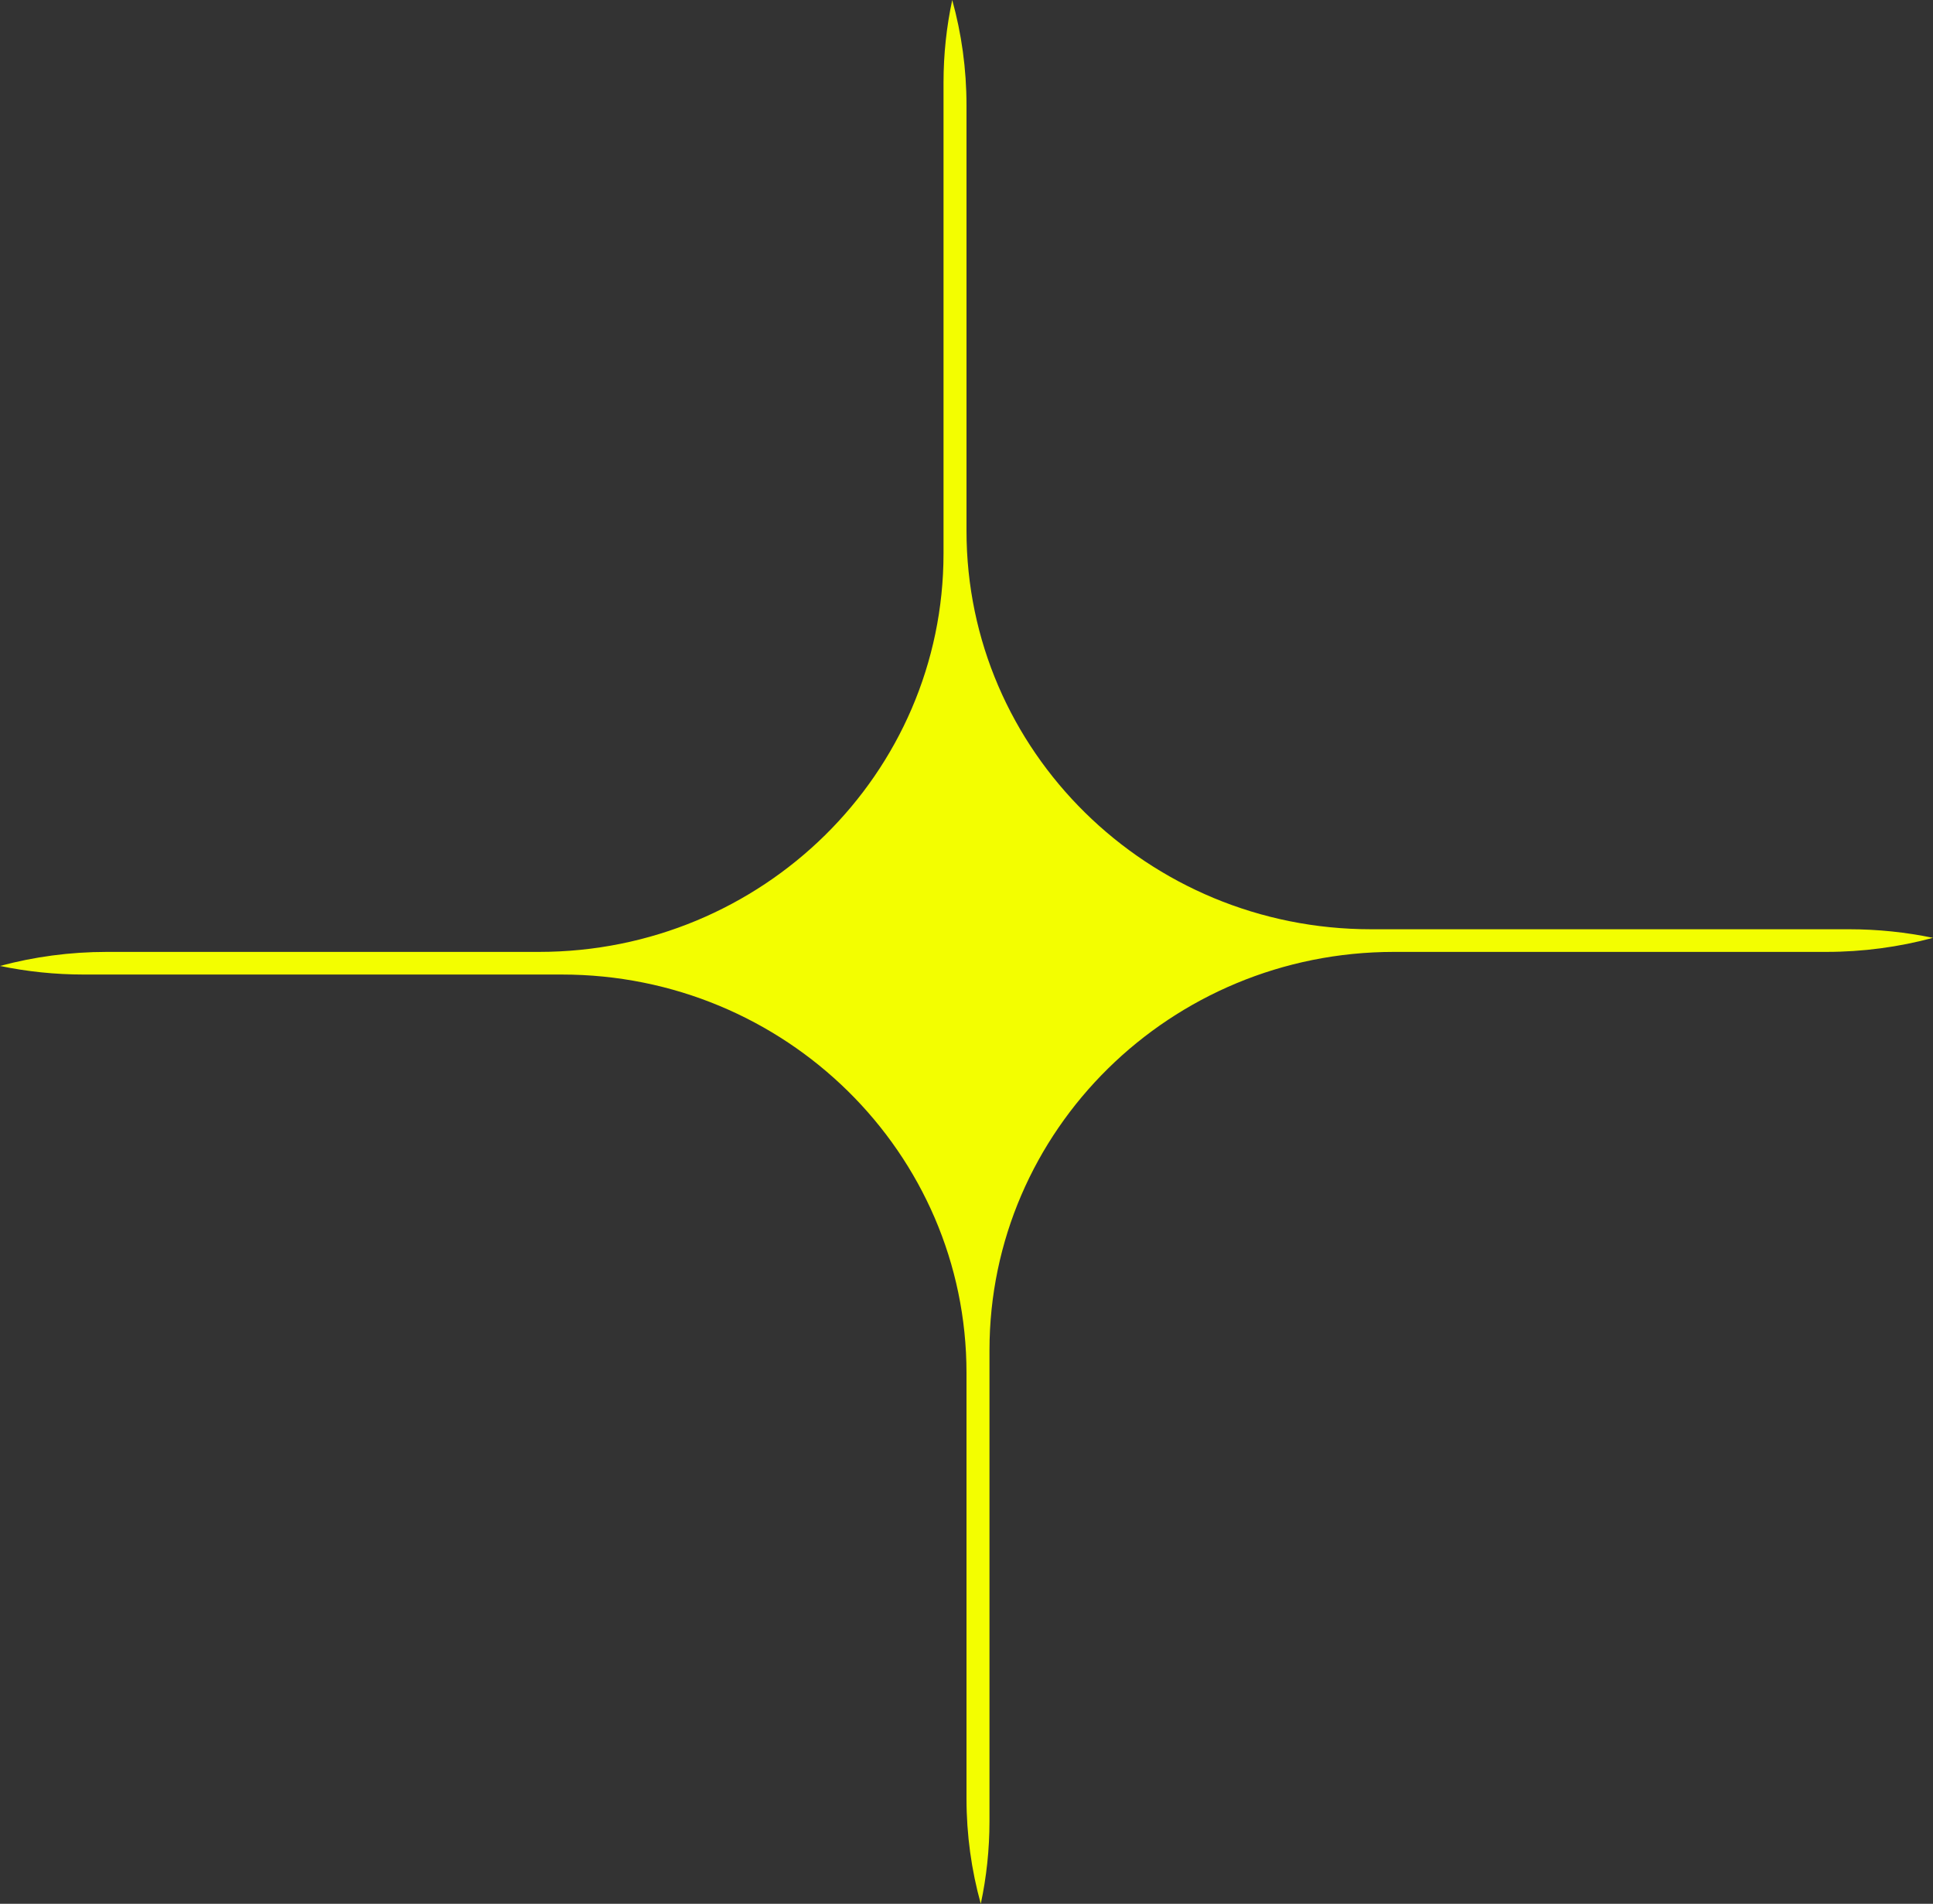 <svg width="196" height="193" viewBox="0 0 196 193" fill="none" xmlns="http://www.w3.org/2000/svg">
<rect x="0" y="0" width="196" height="193" fill="#333333" stroke="none"/>
<path fill-rule="evenodd" clip-rule="evenodd" d="M196 95.075C192.547 96.004 188.914 96.5 185.162 96.5H141.348C118.695 96.5 100.33 114.583 100.33 136.889V184.623C100.33 187.495 100.026 190.297 99.448 193C98.504 189.6 98 186.022 98 182.328V139.185C98 116.878 79.636 98.795 56.983 98.795H8.508C5.591 98.795 2.745 98.495 0 97.925C3.452 96.996 7.086 96.5 10.838 96.5H54.652C77.305 96.5 95.67 78.417 95.67 56.111V8.377C95.67 5.505 95.974 2.703 96.553 0C97.496 3.4 98 6.978 98 10.672V53.816C98 76.122 116.364 94.205 139.018 94.205H187.493C190.409 94.205 193.255 94.505 196 95.075Z" fill="#F3FE00"/>
</svg>
